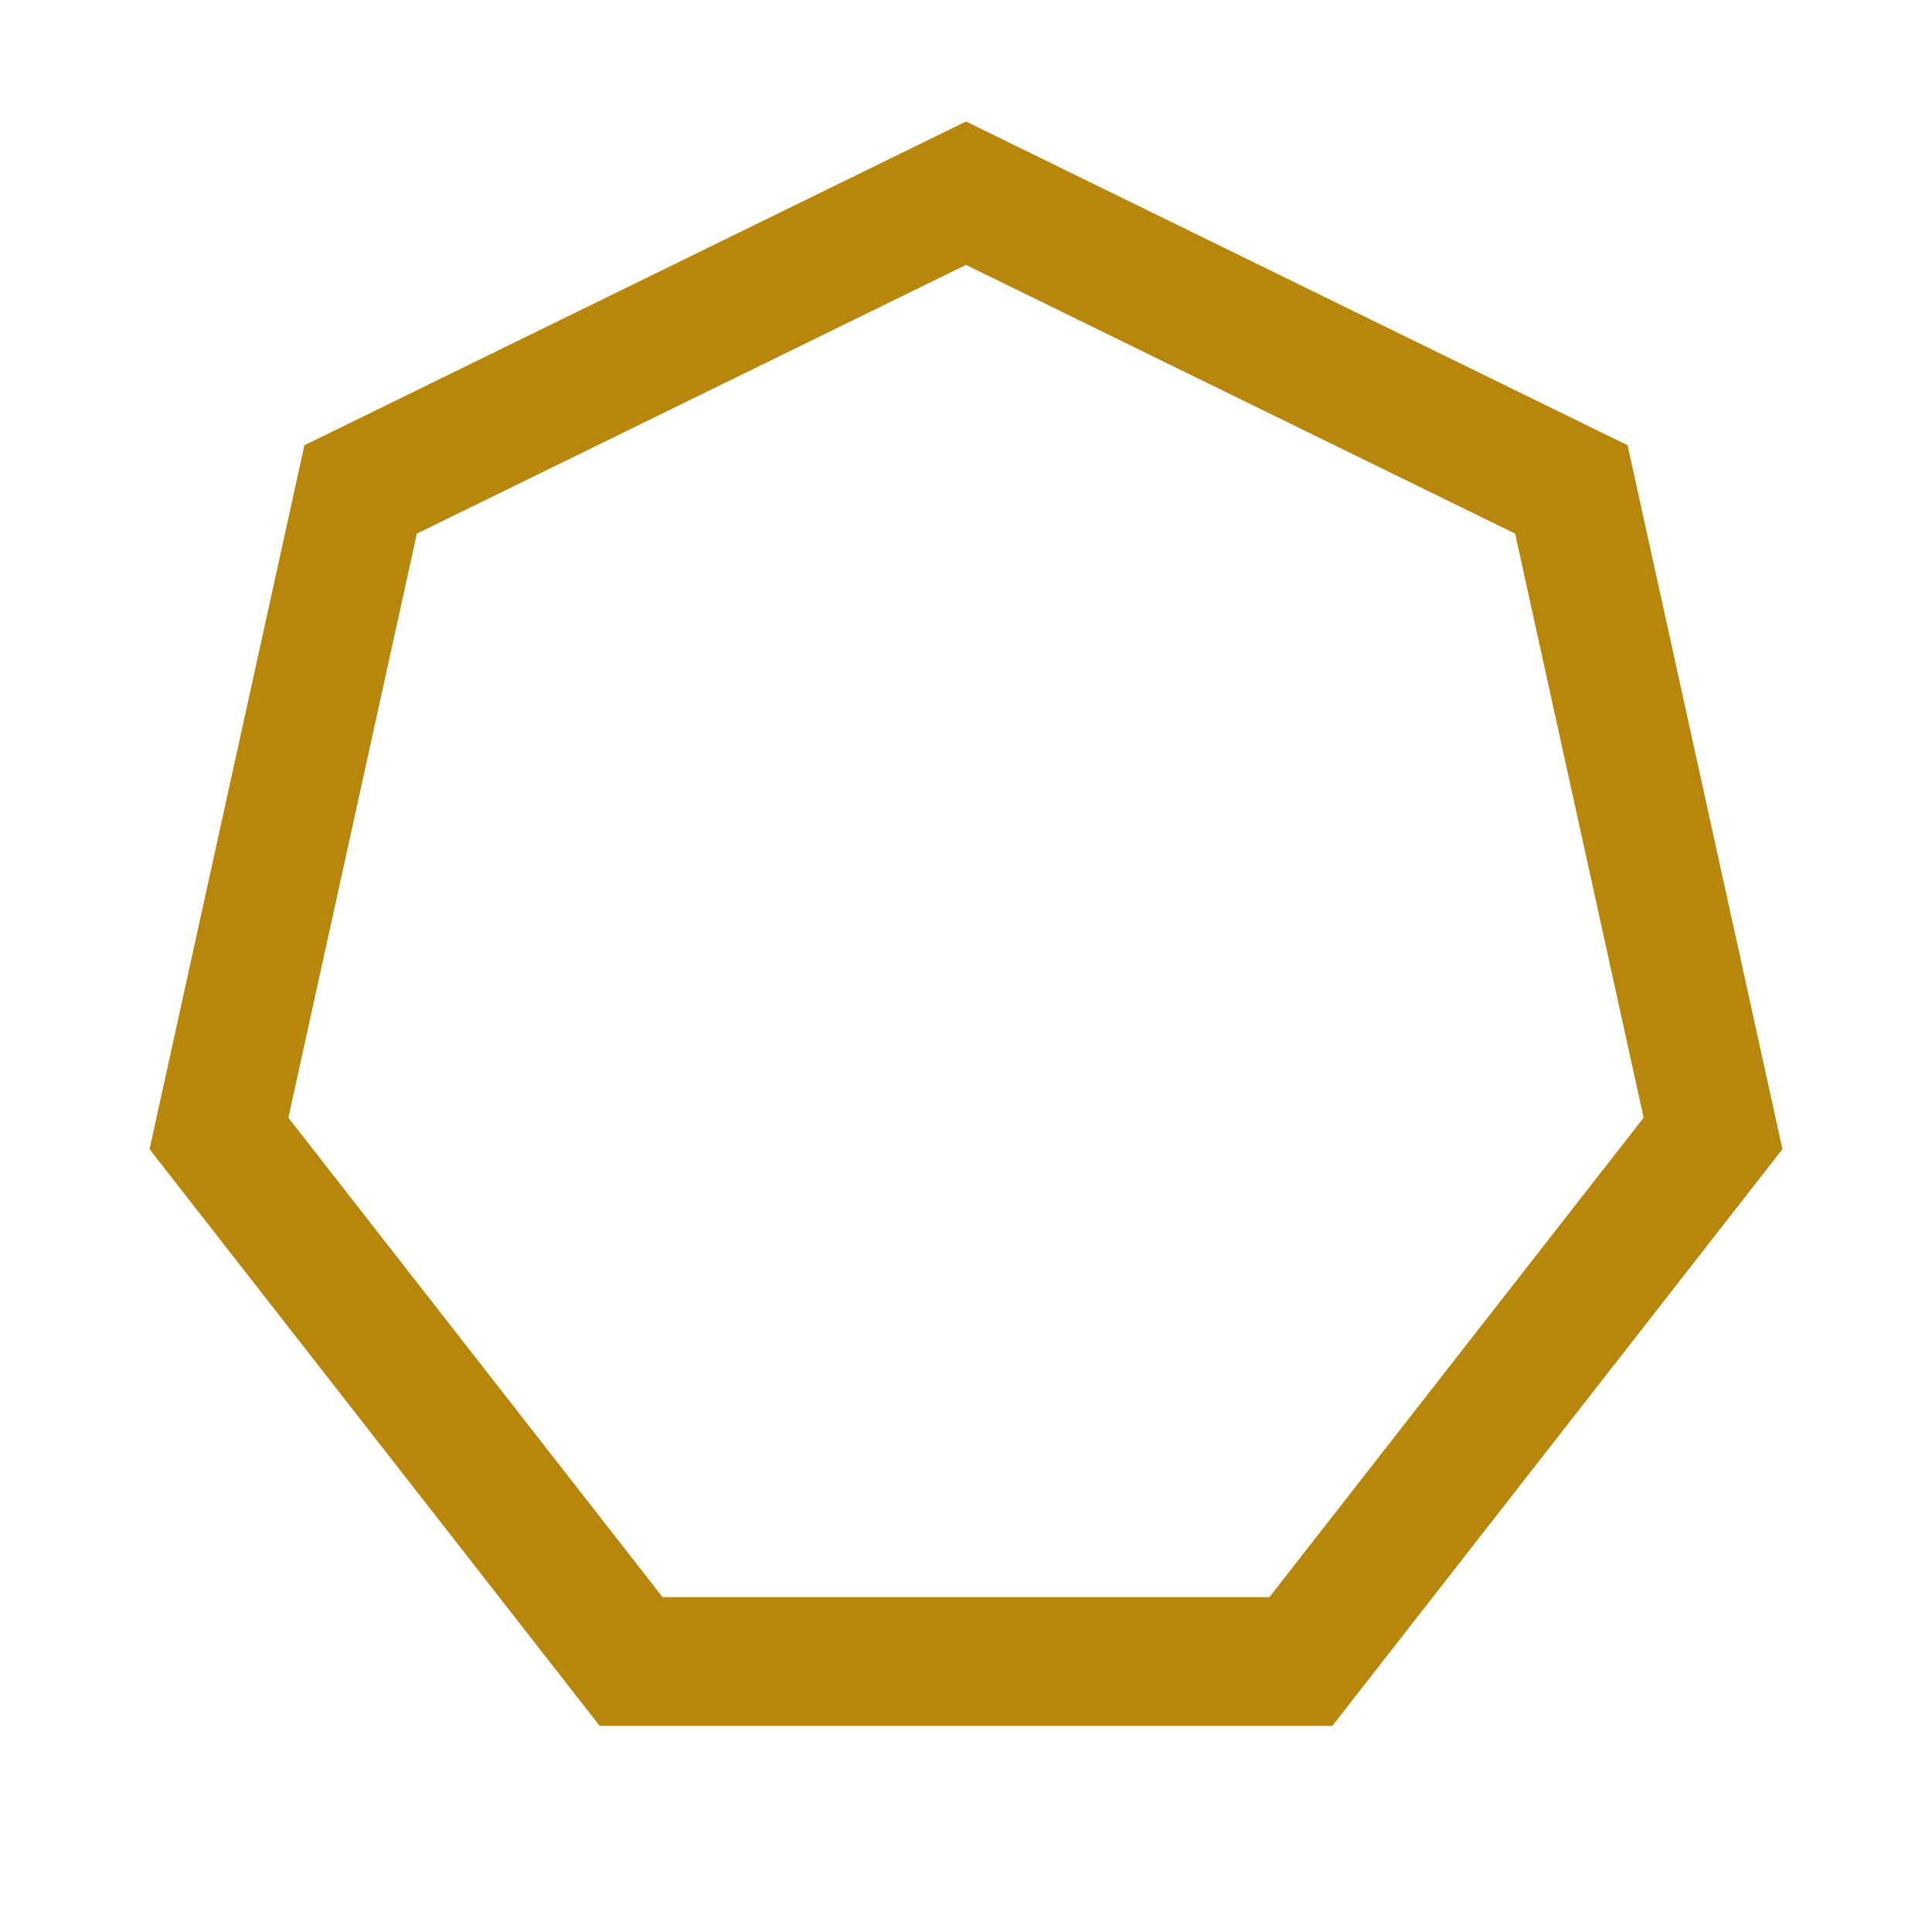 <?xml version='1.0' encoding='us-ascii'?>
<svg xmlns="http://www.w3.org/2000/svg" height="350" version="1.1" viewBox="-15 -15 150 150" width="350">
    <polygon fill="none" points="60 0 107 23 118 73 86 114 34 114 2 73 13 23" stroke="#b8860b" stroke-width="10" />
</svg>